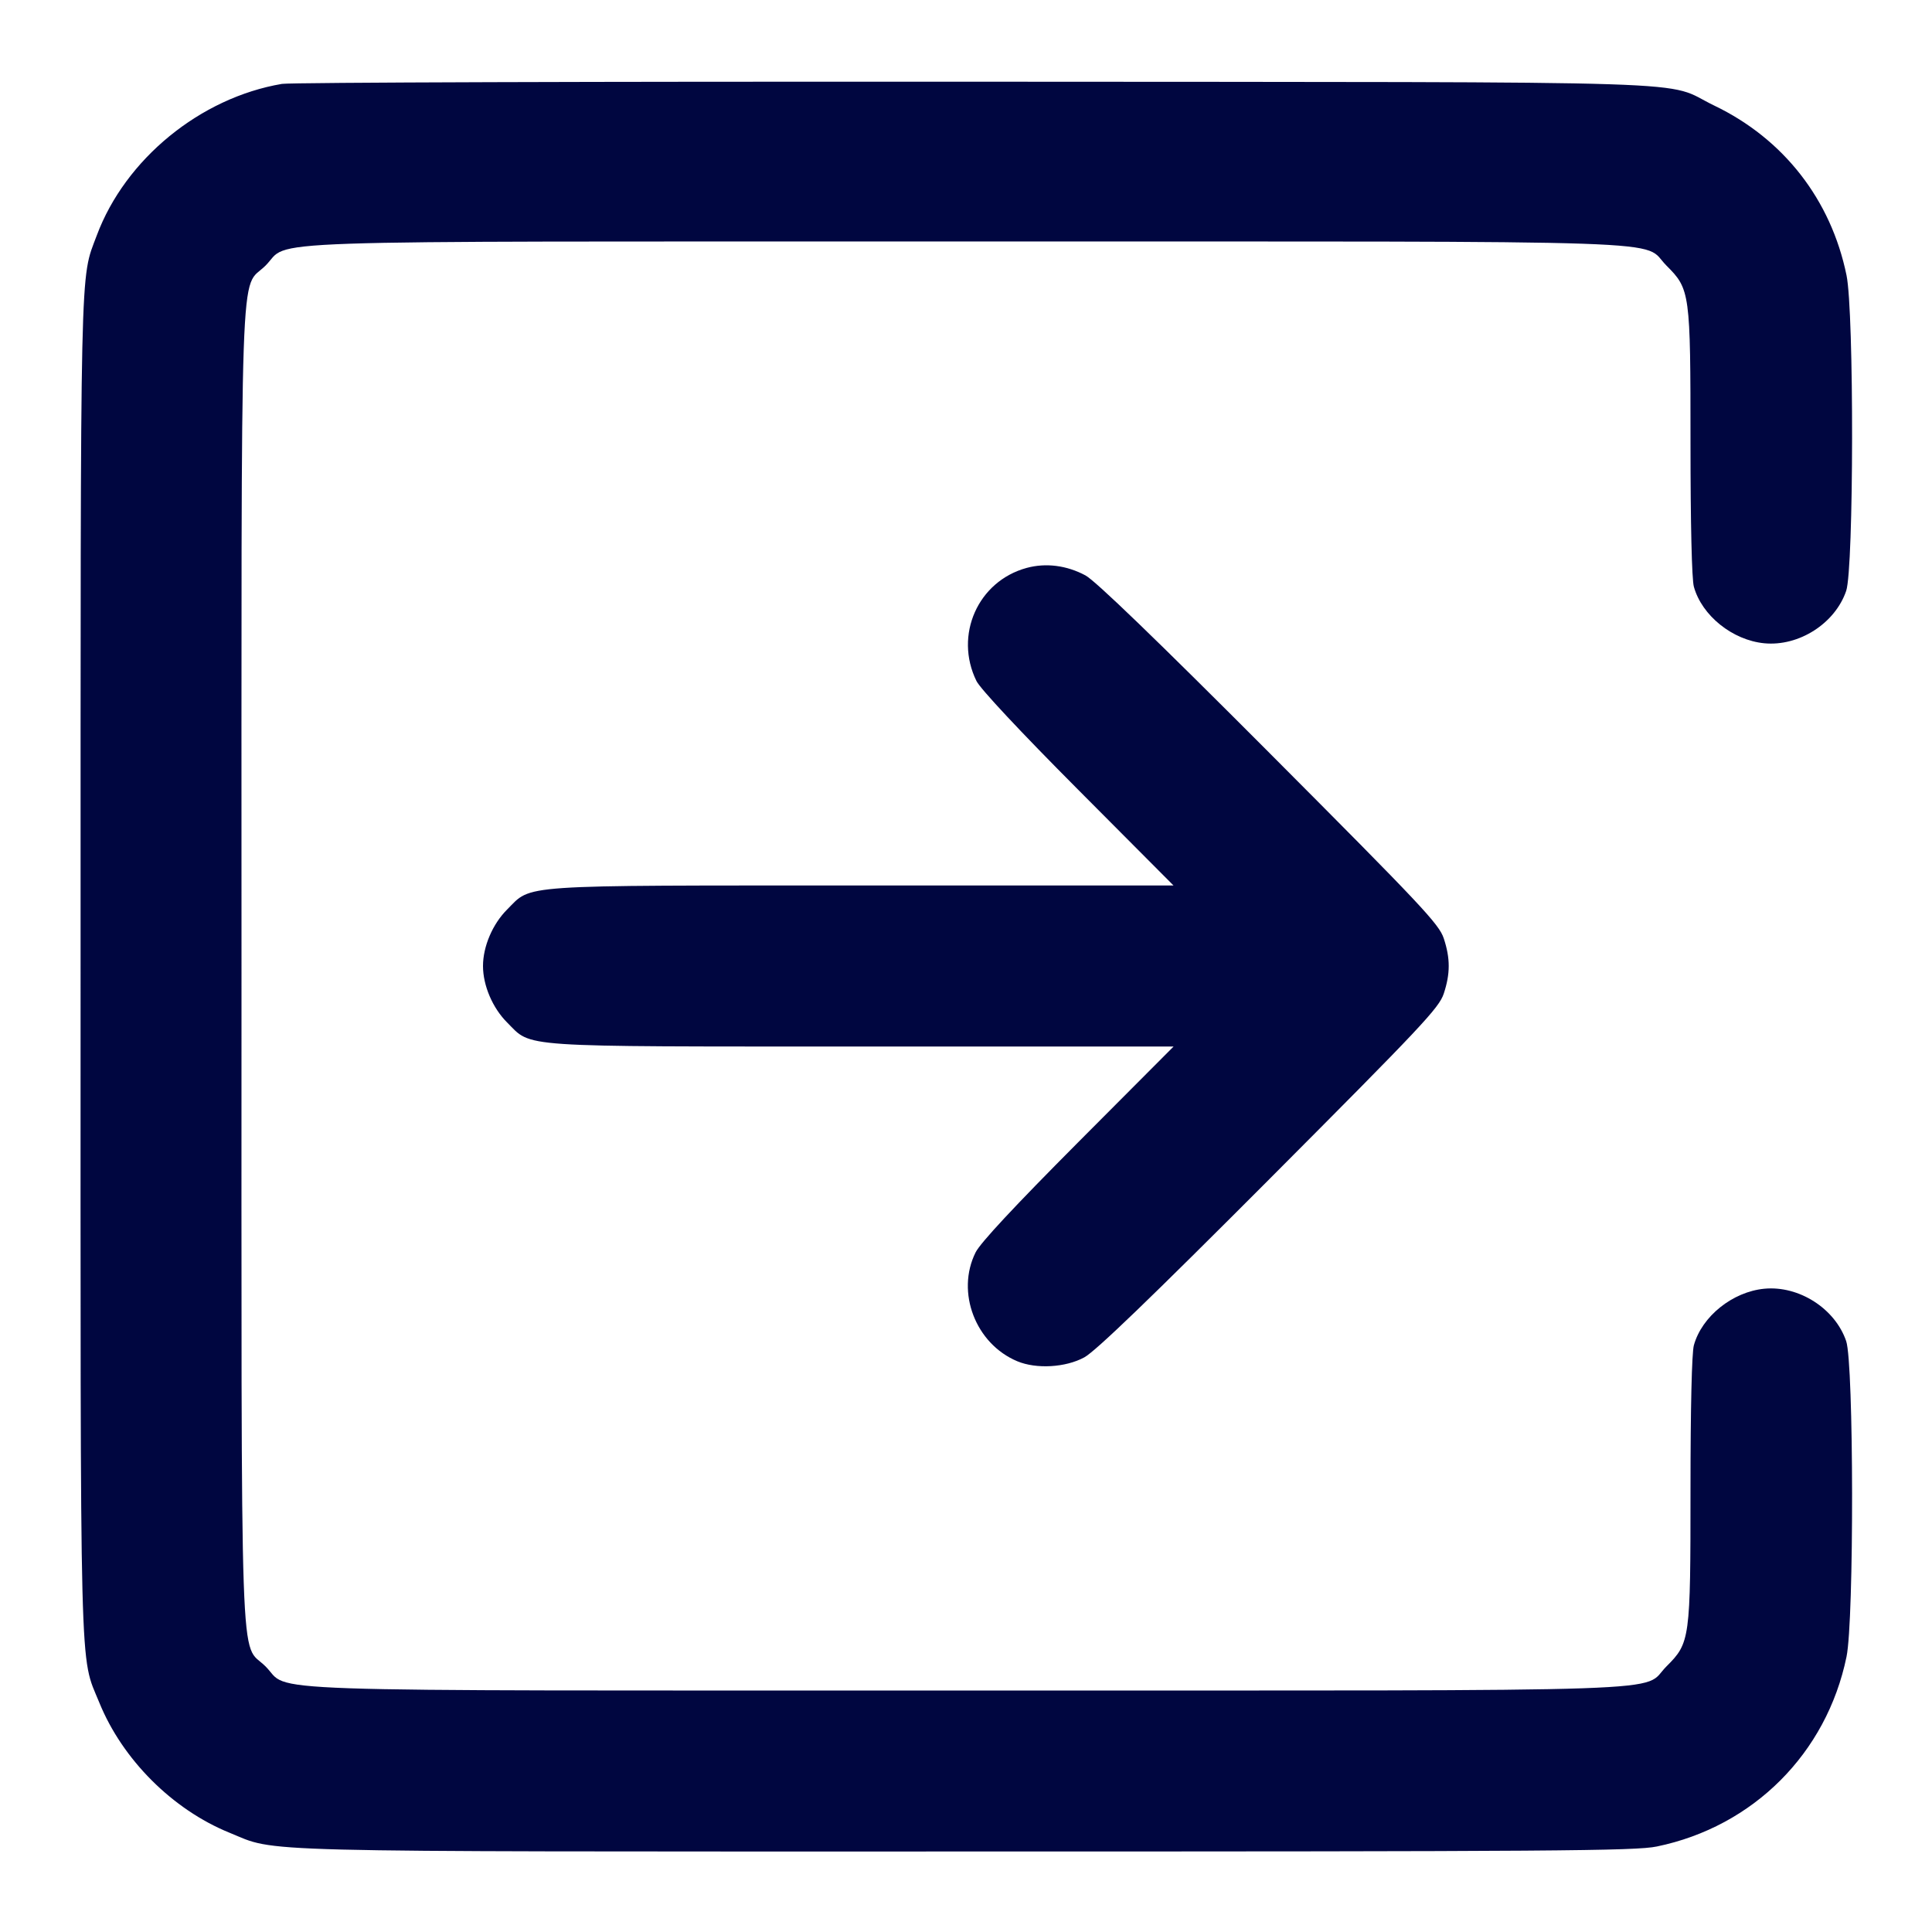 <svg xmlns="http://www.w3.org/2000/svg" width="24" height="24" fill="currentColor" class="mmi mmi-arrow-opensquare-outright" viewBox="0 0 24 24"><path d="M3.503 1.042 C 2.488 1.214,1.556 1.976,1.202 2.925 C 0.992 3.487,1.001 3.068,1.001 11.992 C 1.000 21.076,0.986 20.543,1.234 21.151 C 1.521 21.857,2.143 22.479,2.849 22.766 C 3.457 23.014,2.925 23.000,12.000 23.000 C 19.300 23.000,20.319 22.993,20.581 22.938 C 21.780 22.691,22.691 21.780,22.938 20.581 C 23.033 20.125,23.029 16.939,22.934 16.660 C 22.796 16.255,22.347 15.968,21.917 16.009 C 21.522 16.047,21.141 16.353,21.042 16.711 C 21.016 16.802,21.000 17.495,21.000 18.503 C 21.000 20.370,20.995 20.407,20.701 20.701 C 20.376 21.026,21.144 21.000,12.000 21.000 C 2.856 21.000,3.624 21.026,3.299 20.701 C 2.974 20.376,3.000 21.144,3.000 12.000 C 3.000 2.856,2.974 3.624,3.299 3.299 C 3.624 2.974,2.856 3.000,12.000 3.000 C 21.144 3.000,20.376 2.974,20.701 3.299 C 20.995 3.593,21.000 3.630,21.000 5.497 C 21.000 6.505,21.016 7.198,21.042 7.289 C 21.141 7.647,21.522 7.953,21.917 7.991 C 22.347 8.032,22.796 7.745,22.934 7.340 C 23.029 7.061,23.033 3.875,22.938 3.419 C 22.745 2.480,22.156 1.725,21.296 1.312 C 20.634 0.993,21.532 1.022,12.120 1.015 C 7.489 1.012,3.611 1.024,3.503 1.042 M12.753 7.055 C 12.148 7.220,11.850 7.890,12.130 8.460 C 12.178 8.557,12.672 9.086,13.393 9.810 L 14.578 11.000 10.716 11.000 C 6.371 11.000,6.614 10.984,6.299 11.299 C 6.119 11.479,6.000 11.758,6.000 12.000 C 6.000 12.242,6.119 12.521,6.299 12.701 C 6.614 13.016,6.371 13.000,10.717 13.000 L 14.579 13.000 13.393 14.190 C 12.602 14.985,12.178 15.439,12.119 15.558 C 11.873 16.052,12.118 16.693,12.637 16.910 C 12.874 17.009,13.237 16.988,13.469 16.862 C 13.609 16.786,14.290 16.130,15.769 14.647 C 17.665 12.745,17.876 12.521,17.935 12.343 C 18.017 12.094,18.017 11.906,17.935 11.657 C 17.876 11.479,17.665 11.255,15.769 9.353 C 14.359 7.939,13.607 7.214,13.484 7.148 C 13.251 7.023,12.992 6.990,12.753 7.055 " fill="#000640" stroke="none" fill-rule="evenodd"></path></svg>